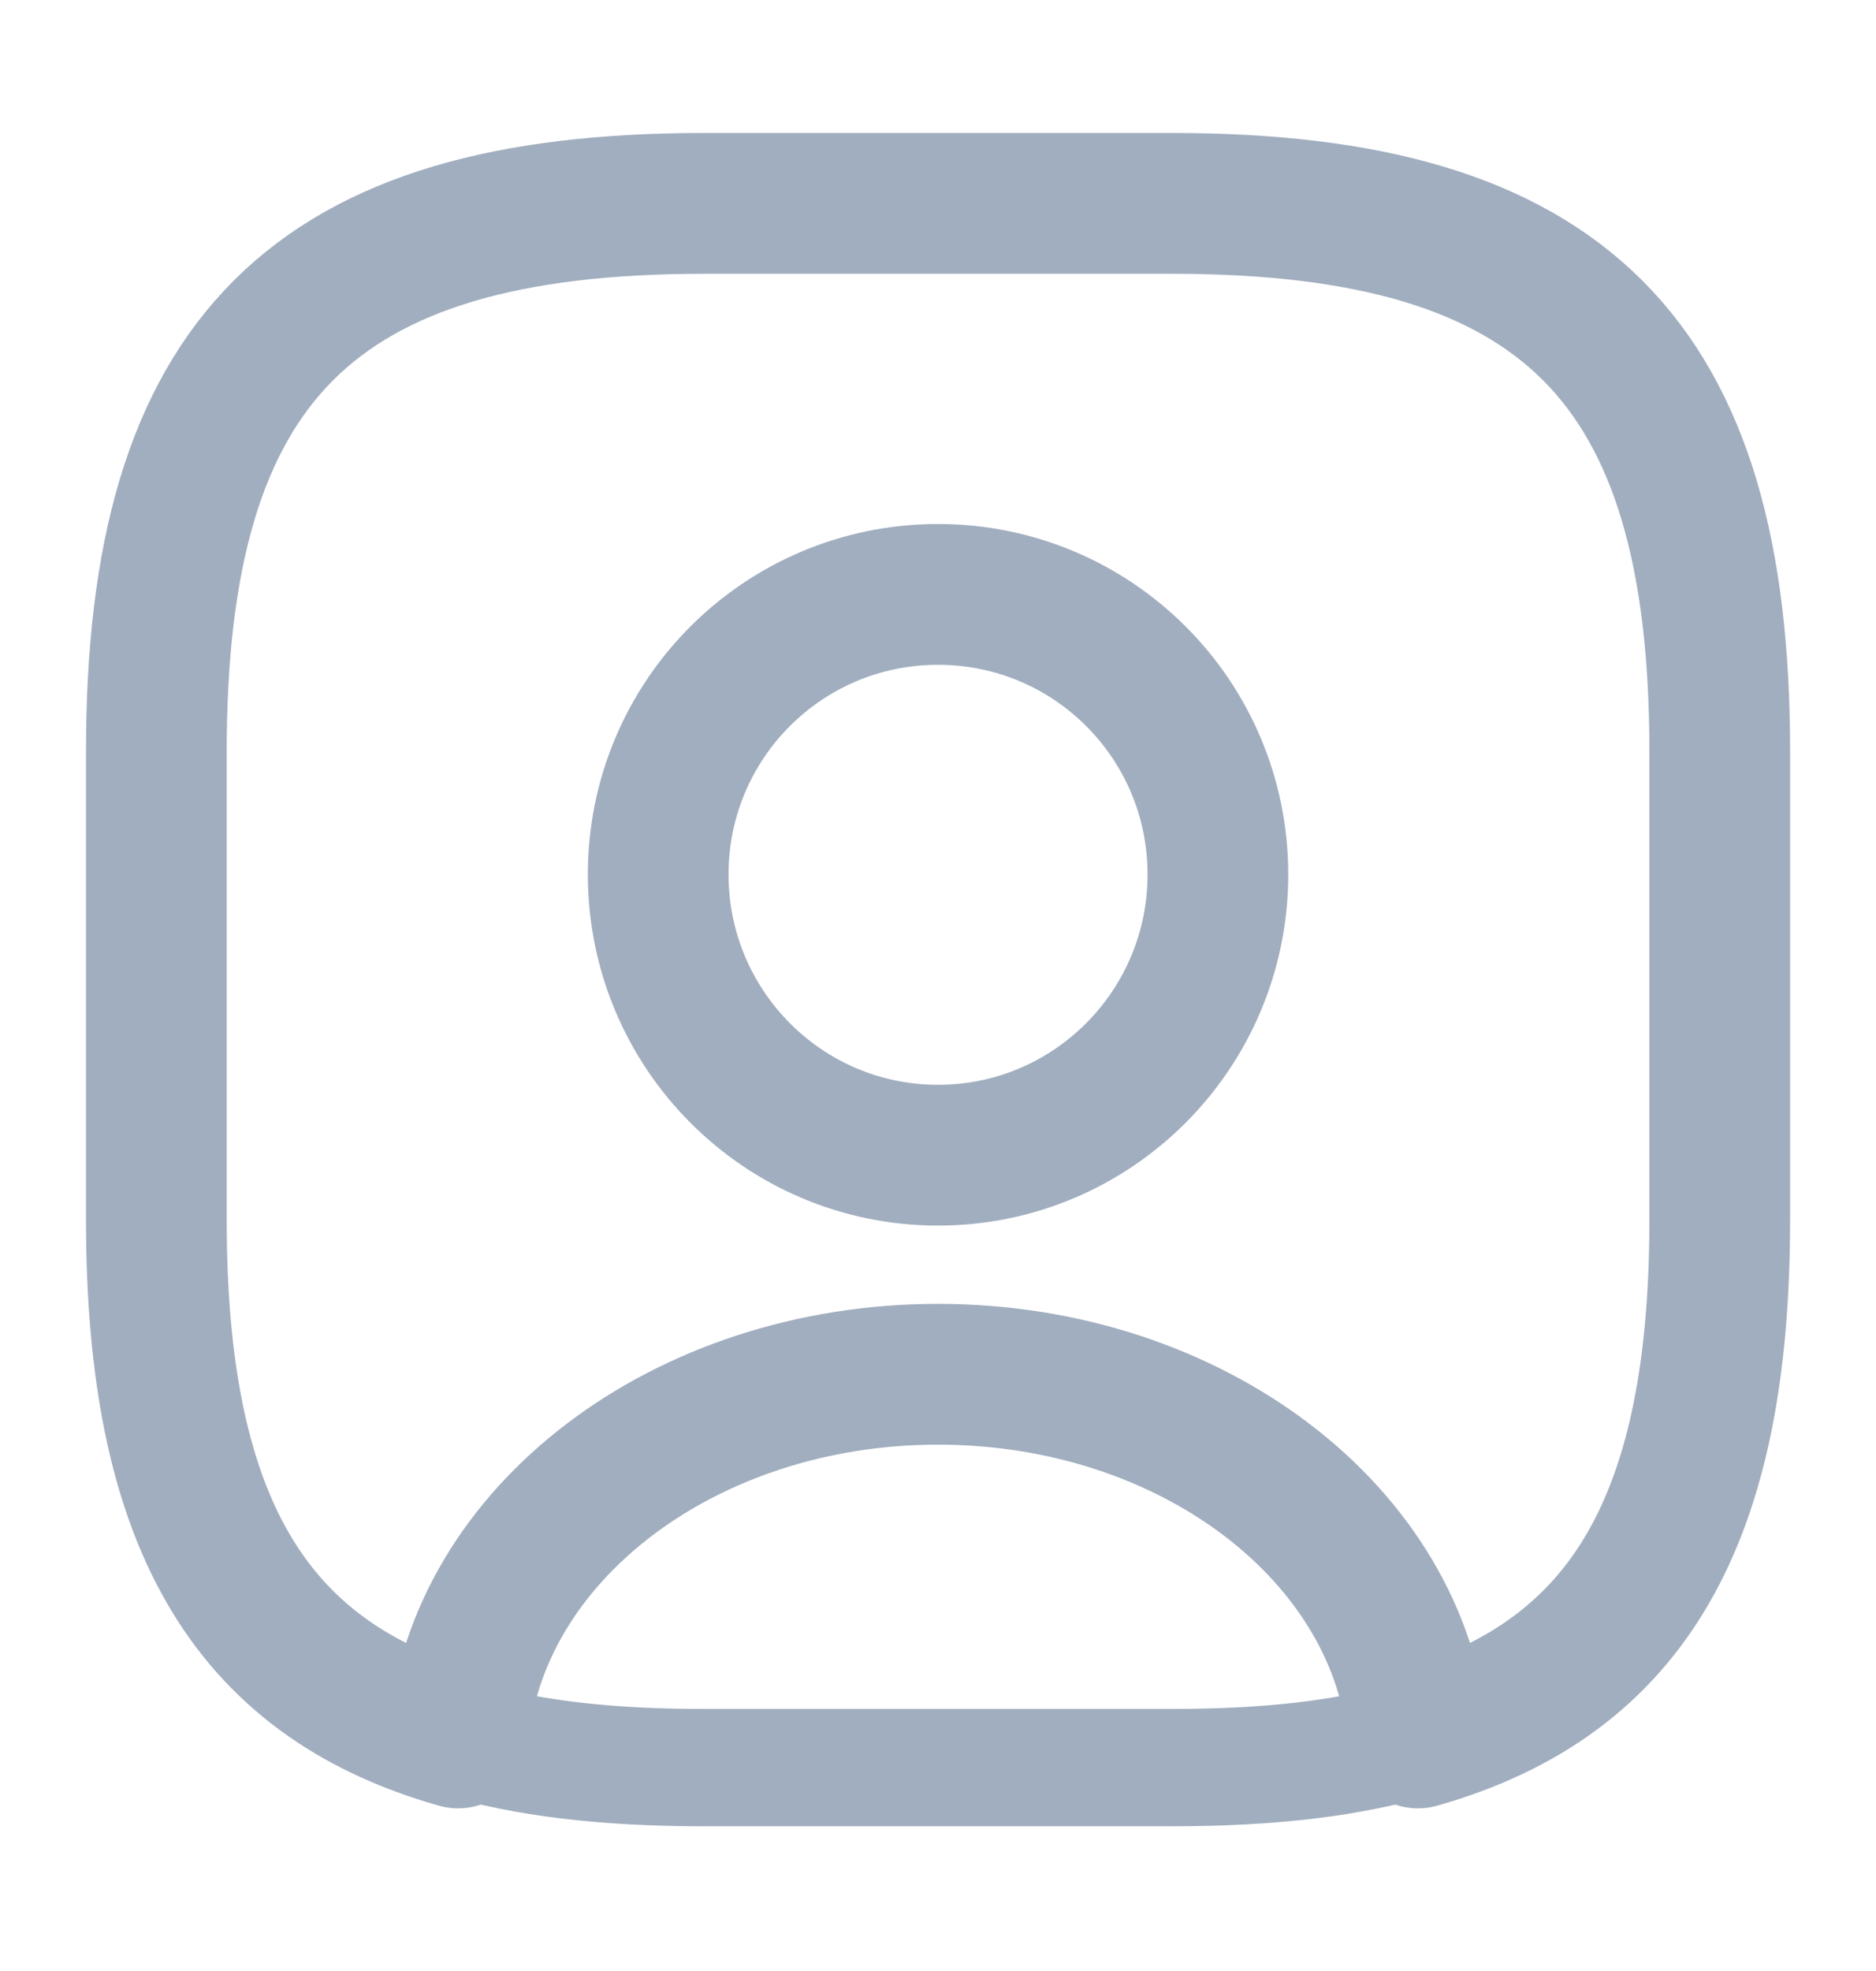 <svg width="20" height="21" viewBox="0 0 20 21" fill="none" xmlns="http://www.w3.org/2000/svg">
<path d="M12.501 19.458H7.501C6.401 19.458 5.484 19.35 4.709 19.117C4.426 19.033 4.242 18.758 4.259 18.467C4.467 15.975 6.992 14.017 10.001 14.017C13.009 14.017 15.525 15.967 15.742 18.467C15.767 18.767 15.584 19.033 15.292 19.117C14.517 19.35 13.601 19.458 12.501 19.458ZM5.601 18.05C6.151 18.158 6.776 18.208 7.501 18.208H12.501C13.226 18.208 13.851 18.158 14.4 18.05C13.959 16.45 12.134 15.267 10.001 15.267C7.867 15.267 6.042 16.45 5.601 18.05Z" fill="#A1AEBF"/>
<path d="M12.5 2.167H7.5C3.334 2.167 1.667 3.833 1.667 8V13C1.667 16.15 2.617 17.875 4.884 18.517C5.067 16.35 7.292 14.642 10 14.642C12.709 14.642 14.934 16.35 15.117 18.517C17.384 17.875 18.334 16.15 18.334 13V8C18.334 3.833 16.667 2.167 12.5 2.167ZM10 12.308C8.35 12.308 7.017 10.967 7.017 9.317C7.017 7.667 8.35 6.333 10 6.333C11.65 6.333 12.984 7.667 12.984 9.317C12.984 10.967 11.65 12.308 10 12.308Z" stroke="#A1AEBF" stroke-width="1.5" stroke-linecap="round" stroke-linejoin="round"/>
<path d="M10 12.933C8.008 12.933 6.392 11.308 6.392 9.317C6.392 7.325 8.008 5.708 10 5.708C11.992 5.708 13.608 7.325 13.608 9.317C13.608 11.308 11.992 12.933 10 12.933ZM10 6.958C8.7 6.958 7.642 8.017 7.642 9.317C7.642 10.625 8.7 11.683 10 11.683C11.3 11.683 12.358 10.625 12.358 9.317C12.358 8.017 11.3 6.958 10 6.958Z" fill="#A1AEBF"/>
</svg>
